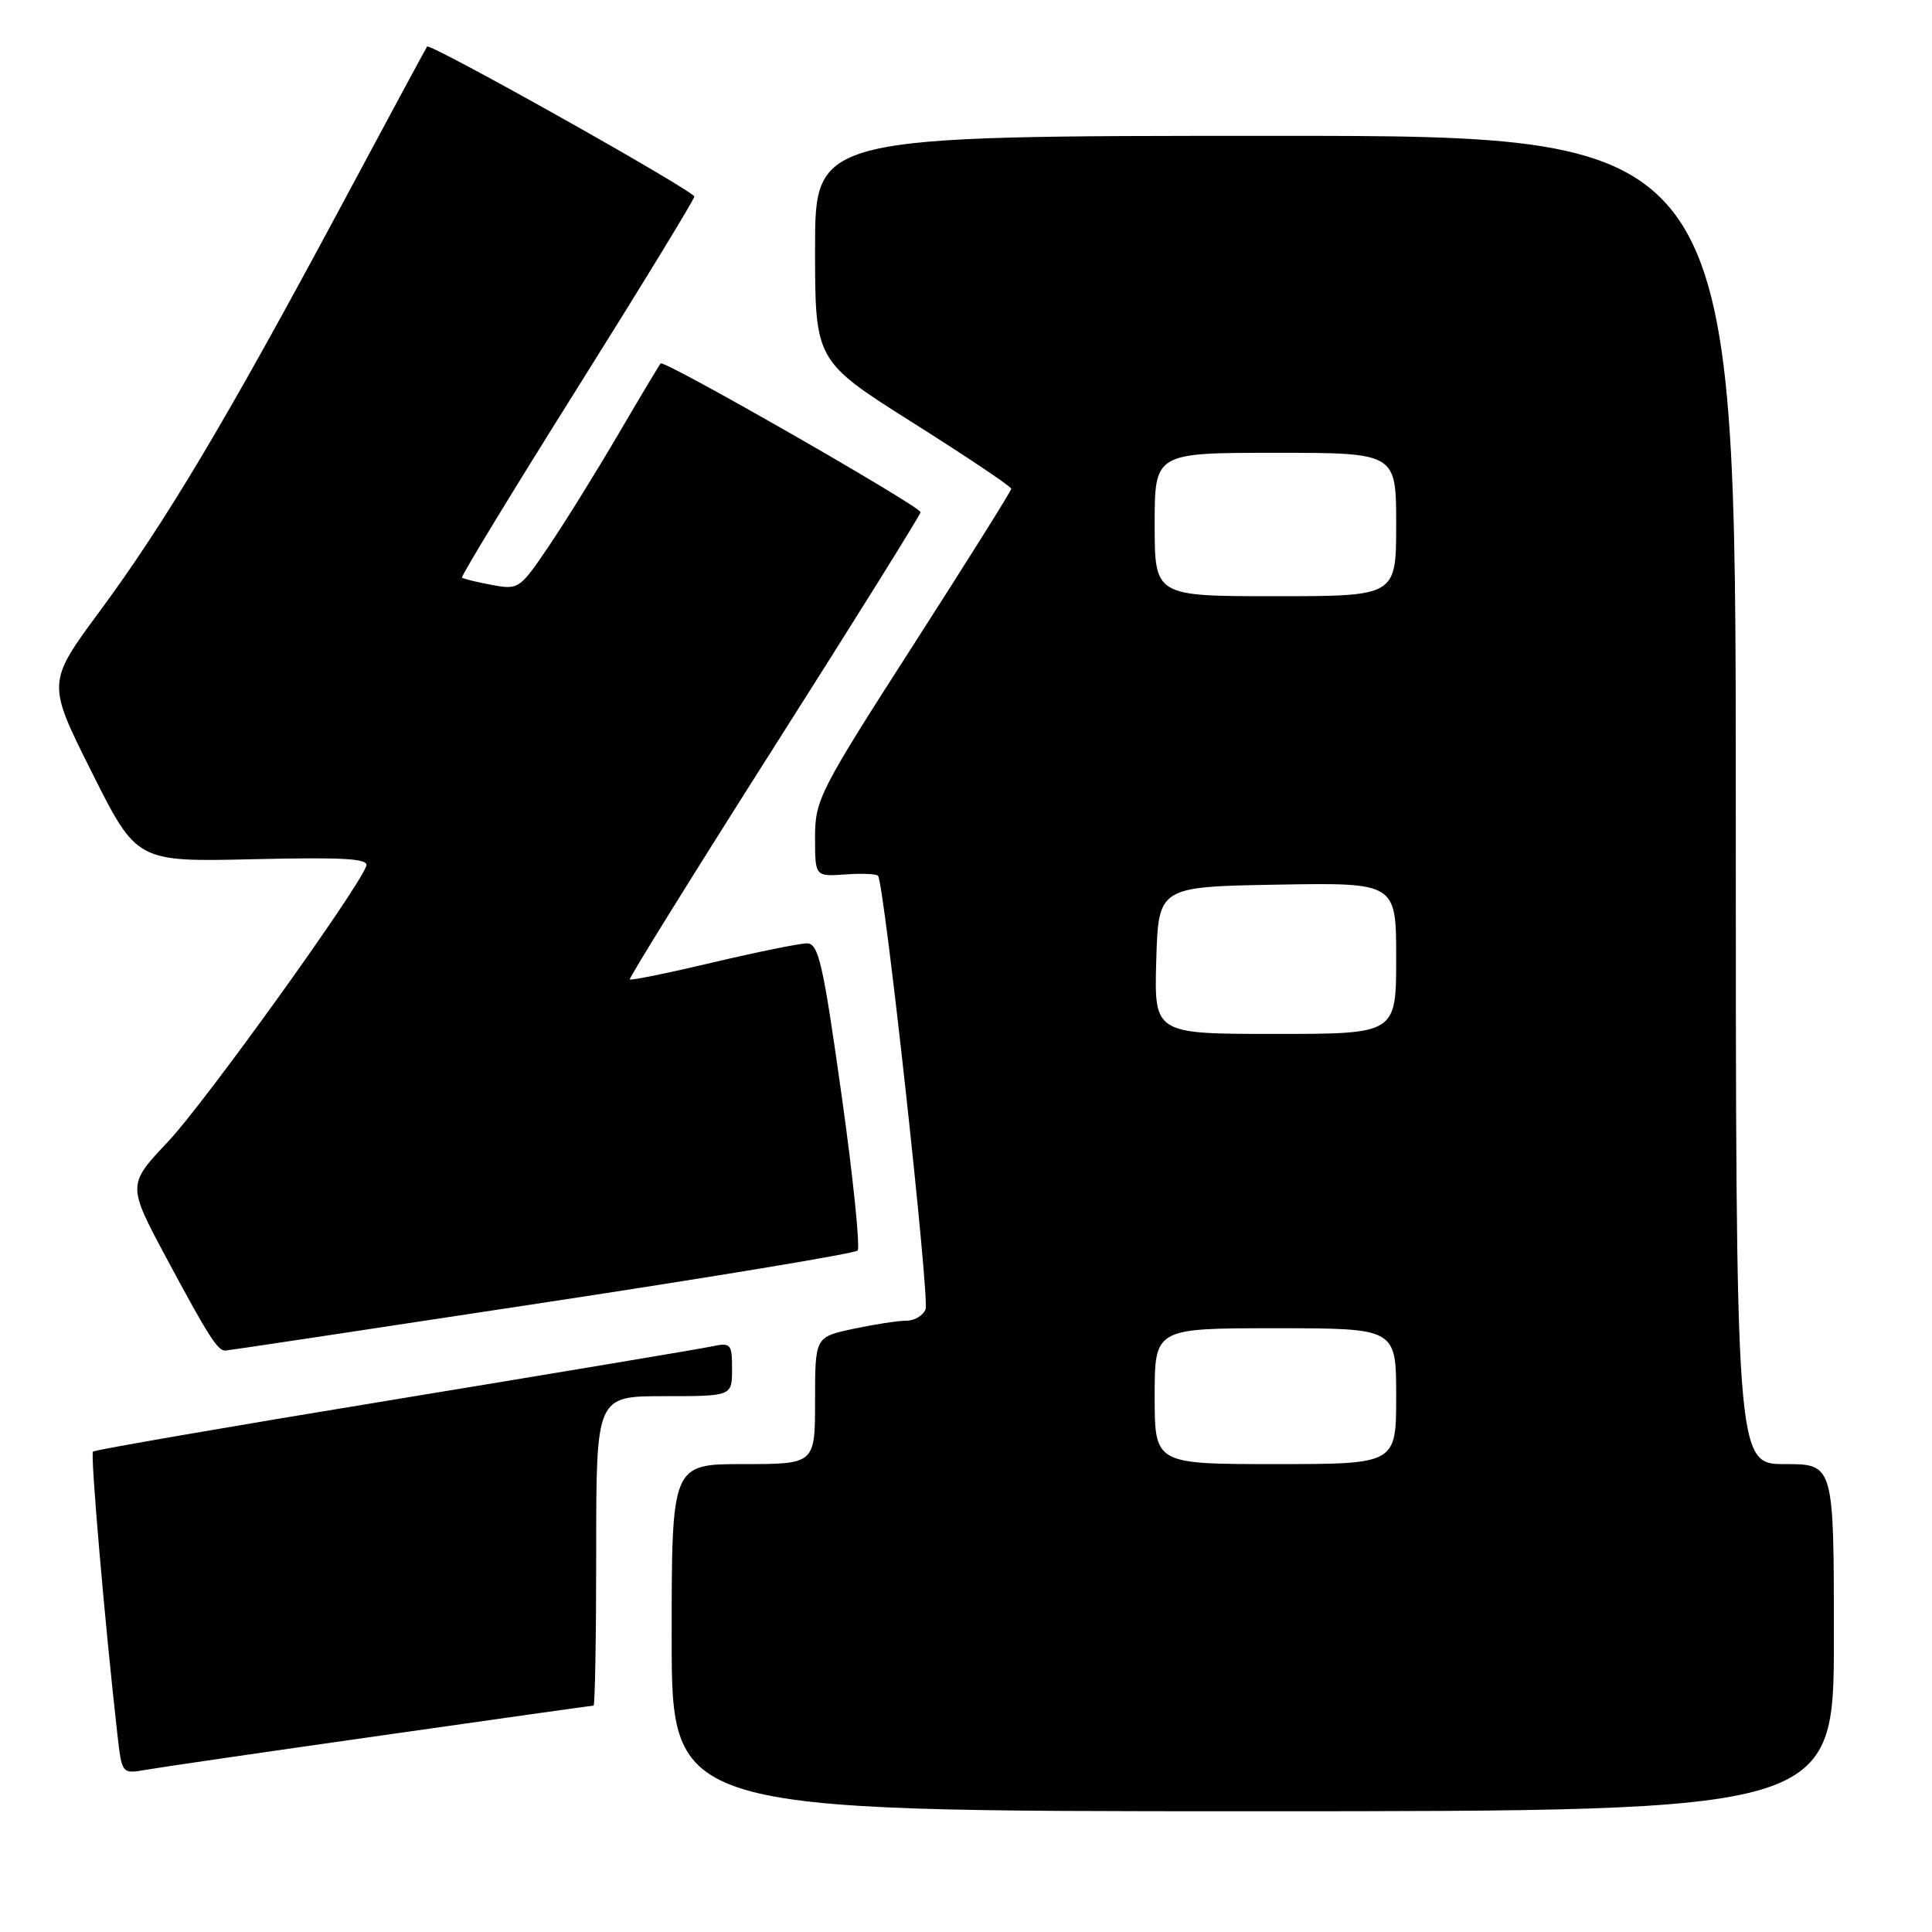 <?xml version="1.0" encoding="UTF-8" standalone="no"?>
<!DOCTYPE svg PUBLIC "-//W3C//DTD SVG 1.1//EN" "http://www.w3.org/Graphics/SVG/1.1/DTD/svg11.dtd" >
<svg xmlns="http://www.w3.org/2000/svg" xmlns:xlink="http://www.w3.org/1999/xlink" version="1.1" viewBox="0 0 256 256">
 <g >
 <path fill="currentColor"
d=" M 243.00 217.00 C 243.00 194.00 243.00 194.00 236.50 194.00 C 230.00 194.00 230.00 194.00 230.00 106.00 C 230.00 18.00 230.00 18.00 169.00 18.00 C 108.00 18.00 108.00 18.00 108.00 32.91 C 108.00 47.83 108.00 47.83 121.00 56.04 C 128.15 60.55 134.00 64.48 134.00 64.76 C 134.00 65.04 128.15 74.37 121.00 85.50 C 108.59 104.82 108.00 105.97 108.00 110.94 C 108.00 116.15 108.00 116.15 111.96 115.87 C 114.13 115.71 116.10 115.79 116.34 116.04 C 117.16 116.94 123.21 172.02 122.64 173.49 C 122.32 174.32 121.17 175.00 120.08 175.00 C 118.99 175.00 115.83 175.49 113.05 176.08 C 108.00 177.17 108.00 177.17 108.00 185.58 C 108.00 194.00 108.00 194.00 98.50 194.00 C 89.00 194.00 89.00 194.00 89.00 217.00 C 89.00 240.00 89.00 240.00 166.00 240.00 C 243.00 240.00 243.00 240.00 243.00 217.00 Z  M 50.40 229.98 C 65.75 227.79 78.46 226.00 78.65 226.00 C 78.84 226.00 79.00 216.78 79.00 205.50 C 79.00 185.00 79.00 185.00 88.00 185.00 C 97.00 185.00 97.00 185.00 97.00 181.42 C 97.00 178.04 96.85 177.87 94.25 178.42 C 92.74 178.74 73.78 181.91 52.12 185.47 C 30.45 189.02 12.55 192.12 12.32 192.34 C 11.96 192.71 13.89 215.07 15.55 229.78 C 16.15 235.06 16.15 235.06 19.33 234.51 C 21.07 234.20 35.06 232.16 50.40 229.98 Z  M 71.72 172.66 C 94.39 169.22 113.25 166.09 113.63 165.71 C 114.00 165.33 113.05 156.02 111.50 145.01 C 109.06 127.66 108.46 125.00 106.93 125.00 C 105.97 125.00 100.35 126.14 94.46 127.53 C 88.56 128.93 83.61 129.94 83.45 129.78 C 83.30 129.63 91.90 115.78 102.56 99.00 C 113.23 82.22 121.96 68.22 121.98 67.87 C 122.00 67.12 88.01 47.65 87.54 48.15 C 87.37 48.34 84.85 52.55 81.95 57.50 C 79.05 62.45 74.91 69.13 72.74 72.34 C 68.88 78.06 68.72 78.17 65.15 77.50 C 63.14 77.13 61.37 76.69 61.21 76.54 C 61.05 76.38 67.91 65.11 76.46 51.49 C 85.01 37.87 92.00 26.42 92.00 26.05 C 92.00 25.31 56.97 5.64 56.59 6.17 C 56.46 6.35 51.16 16.17 44.83 28.00 C 30.01 55.63 21.90 69.24 13.21 81.00 C 6.22 90.47 6.22 90.47 12.17 102.34 C 18.12 114.21 18.12 114.21 33.57 113.85 C 45.80 113.57 48.92 113.77 48.53 114.77 C 47.23 118.17 27.07 146.19 22.29 151.25 C 16.86 157.00 16.86 157.00 22.08 166.75 C 27.60 177.05 28.86 179.02 29.87 178.96 C 30.22 178.95 49.05 176.11 71.72 172.66 Z  M 153.00 185.00 C 153.00 176.00 153.00 176.00 169.00 176.00 C 185.00 176.00 185.00 176.00 185.00 185.00 C 185.00 194.00 185.00 194.00 169.00 194.00 C 153.00 194.00 153.00 194.00 153.00 185.00 Z  M 153.21 127.25 C 153.50 117.50 153.50 117.50 169.25 117.22 C 185.00 116.95 185.00 116.95 185.00 126.97 C 185.00 137.00 185.00 137.00 168.96 137.00 C 152.93 137.00 152.93 137.00 153.21 127.25 Z  M 153.00 69.50 C 153.00 60.00 153.00 60.00 169.00 60.00 C 185.00 60.00 185.00 60.00 185.00 69.50 C 185.00 79.00 185.00 79.00 169.00 79.00 C 153.00 79.00 153.00 79.00 153.00 69.50 Z "/>
</g>
</svg>
